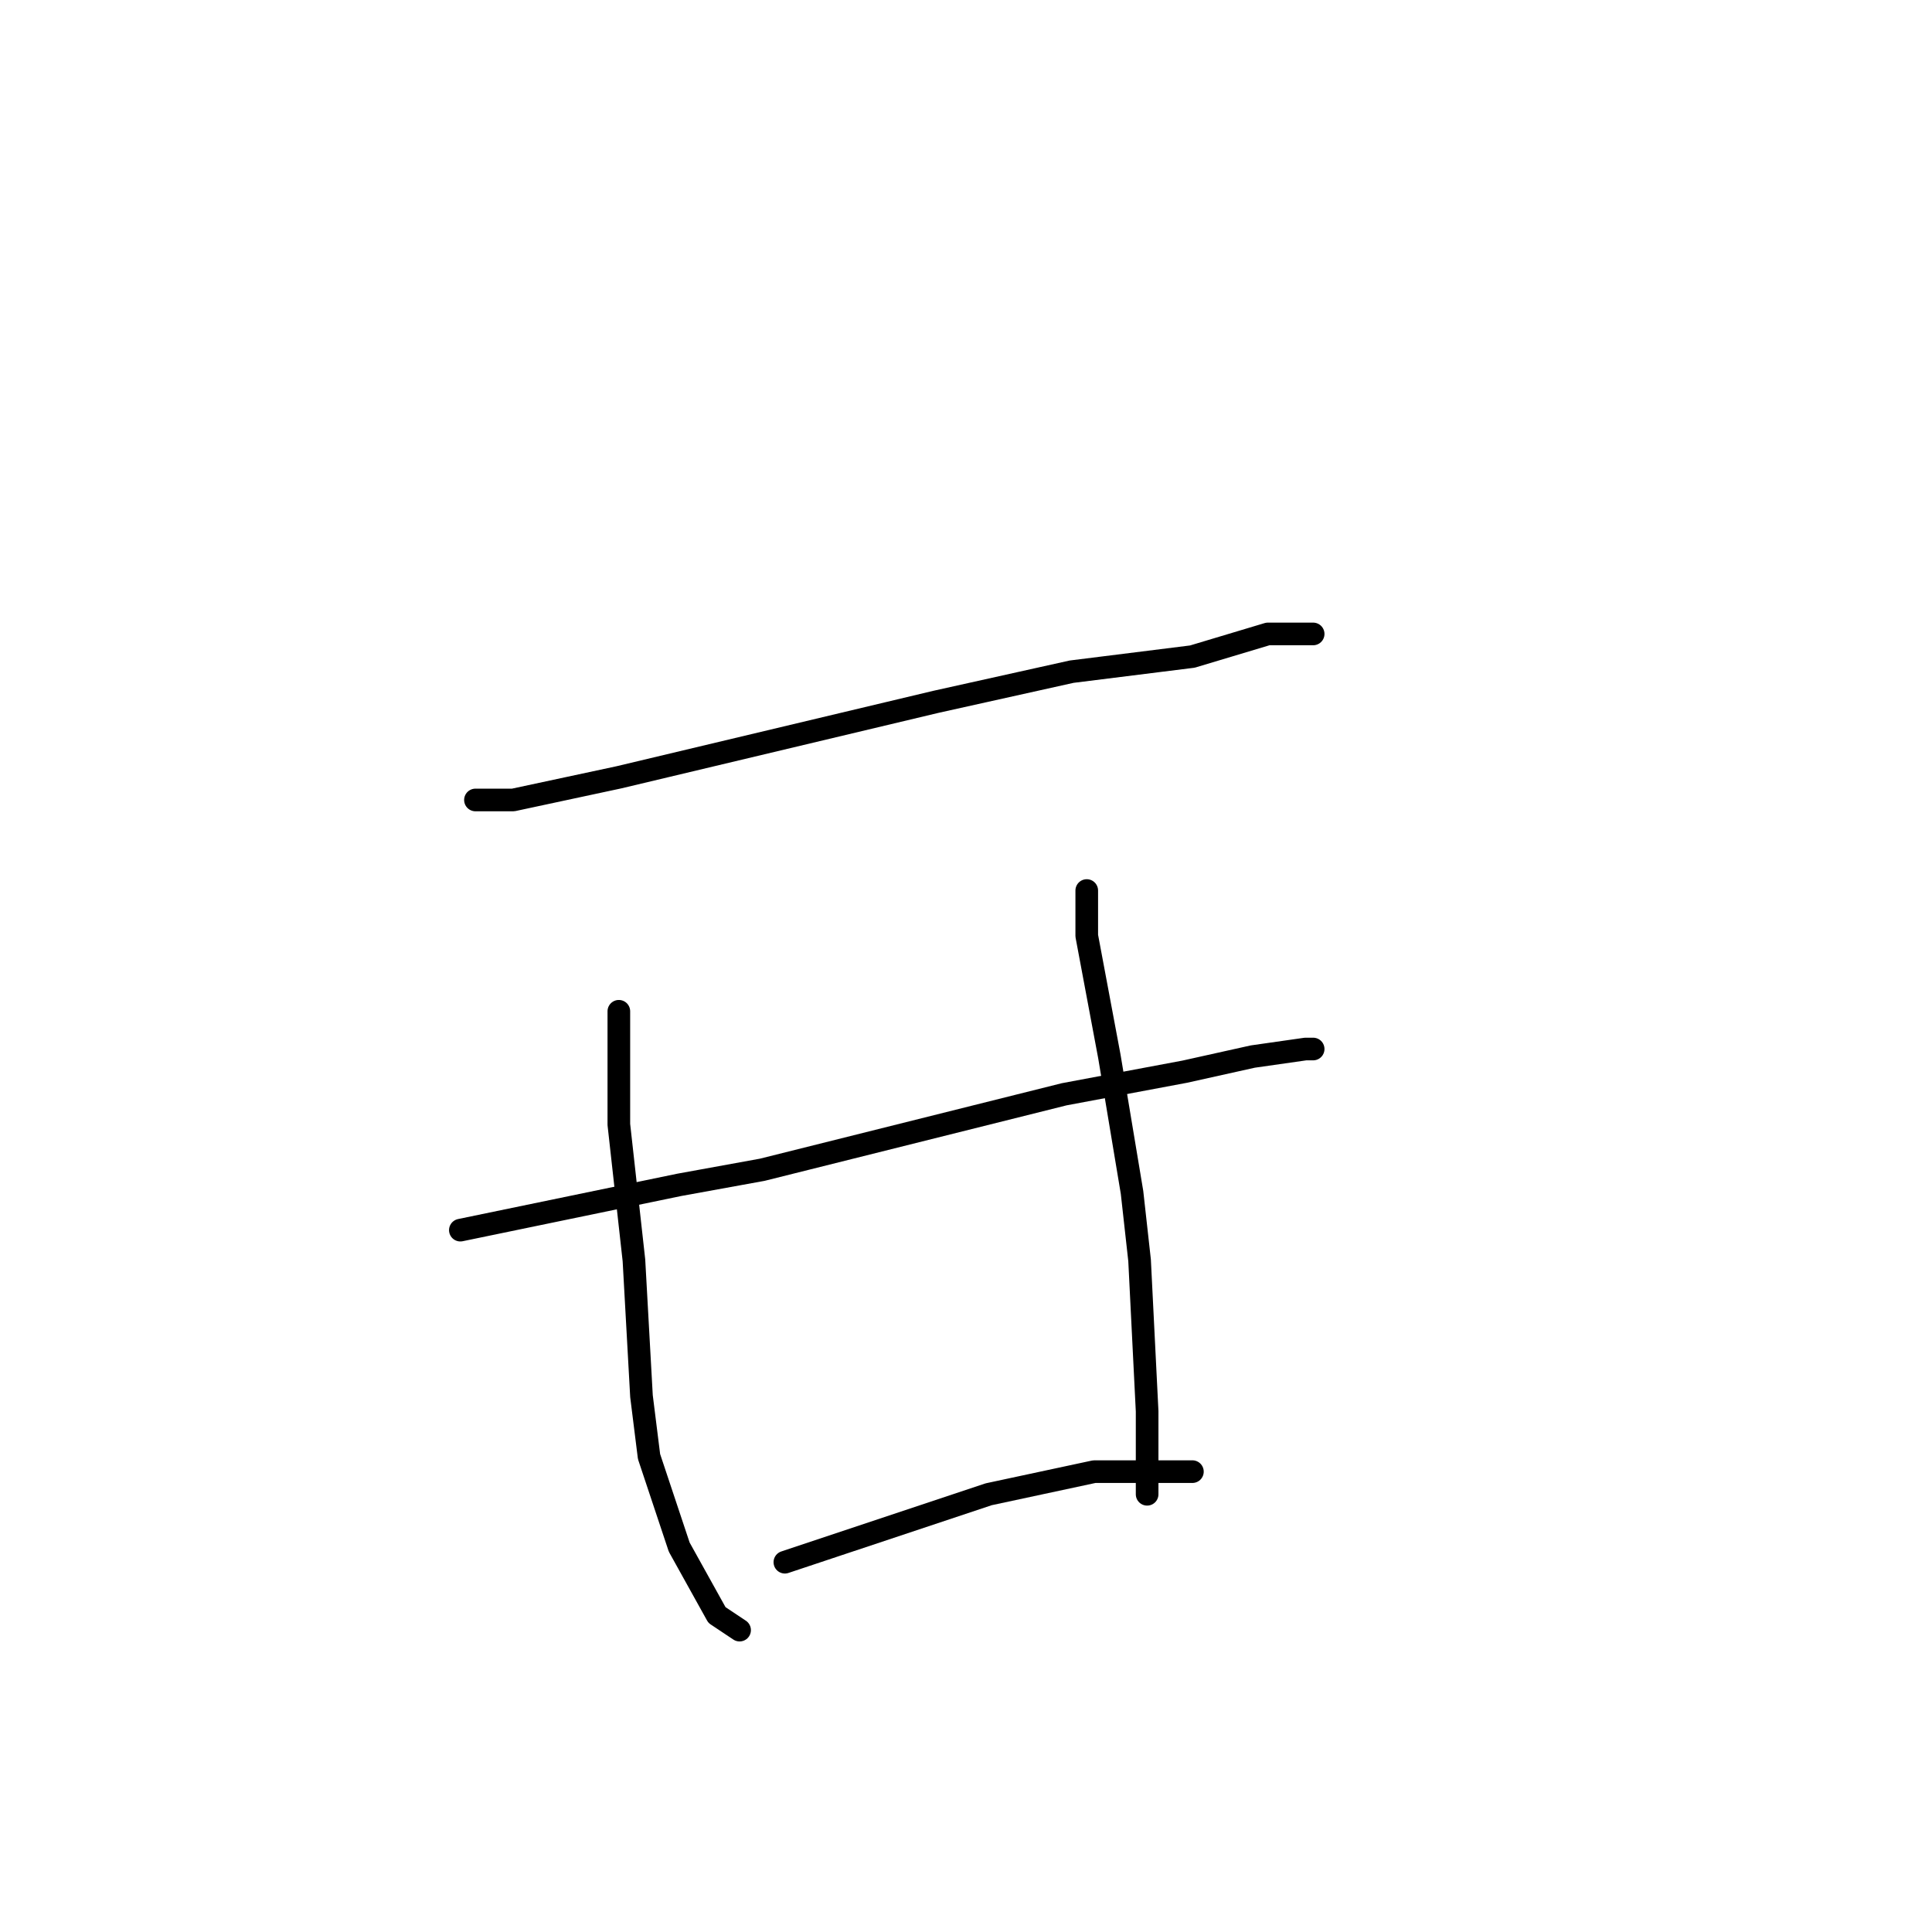 <?xml version="1.0" standalone="no"?>
    <svg width="256" height="256" xmlns="http://www.w3.org/2000/svg" version="1.1">
    <polyline stroke="black" stroke-width="3" stroke-linecap="round" fill="transparent" stroke-linejoin="round" points="63 106 68 106 82 103 103 98 124 93 142 89 158 87 168 84 173 84 174 84 174 84 " />
        <polyline stroke="black" stroke-width="3" stroke-linecap="round" fill="transparent" stroke-linejoin="round" points="82 134 82 149 84 167 85 185 86 193 90 205 95 214 98 216 98 216 " />
        <polyline stroke="black" stroke-width="3" stroke-linecap="round" fill="transparent" stroke-linejoin="round" points="144 118 144 124 147 140 150 158 151 167 152 187 152 196 152 198 152 198 " />
        <polyline stroke="black" stroke-width="3" stroke-linecap="round" fill="transparent" stroke-linejoin="round" points="61 163 90 157 101 155 133 147 141 145 157 142 166 140 173 139 174 139 174 139 " />
        <polyline stroke="black" stroke-width="3" stroke-linecap="round" fill="transparent" stroke-linejoin="round" points="104 207 116 203 131 198 145 195 158 195 158 195 " />
        </svg>